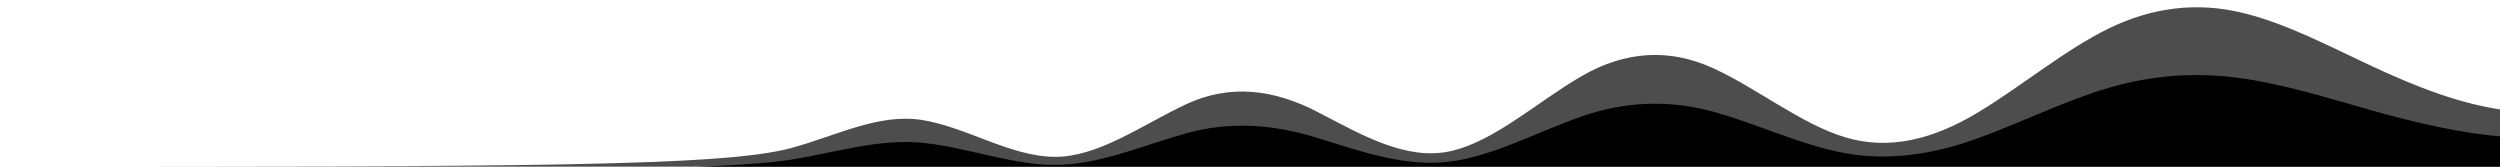 <?xml version="1.0" encoding="UTF-8" standalone="no"?>
<!-- Created with Inkscape (http://www.inkscape.org/) -->

<svg
   width="1200mm"
   height="80mm"
   viewBox="0 0 1200 80"
   version="1.1"
   id="svg1"
   inkscape:version="1.3.2 (1:1.3.2+202311252150+091e20ef0f)"
   sodipodi:docname="title_mask_tile.svg"
   xmlns:inkscape="http://www.inkscape.org/namespaces/inkscape"
   xmlns:sodipodi="http://sodipodi.sourceforge.net/DTD/sodipodi-0.dtd"
   xmlns="http://www.w3.org/2000/svg"
   xmlns:svg="http://www.w3.org/2000/svg">
  <sodipodi:namedview
     id="namedview1"
     pagecolor="#ffffff"
     bordercolor="#666666"
     borderopacity="1.0"
     inkscape:showpageshadow="2"
     inkscape:pageopacity="0.0"
     inkscape:pagecheckerboard="0"
     inkscape:deskcolor="#d1d1d1"
     inkscape:document-units="mm"
     showgrid="true"
     inkscape:zoom="4.3437992"
     inkscape:cx="4498.4814"
     inkscape:cy="226.64492"
     inkscape:window-width="2560"
     inkscape:window-height="1412"
     inkscape:window-x="0"
     inkscape:window-y="0"
     inkscape:window-maximized="1"
     inkscape:current-layer="g3">
    <inkscape:grid
       id="grid1"
       units="mm"
       originx="0"
       originy="0"
       spacingx="5"
       spacingy="5"
       empcolor="#0099e5"
       empopacity="0.302"
       color="#0099e5"
       opacity="0.149"
       empspacing="5"
       dotted="false"
       gridanglex="30"
       gridanglez="30"
       visible="true" />
  </sodipodi:namedview>
  <defs
     id="defs1" />
  <g
     inkscape:label="Layer 1"
     inkscape:groupmode="layer"
     id="layer1">
    <path
       style="fill:#000000;fill-opacity:0.697;stroke:none;stroke-width:0.976;stroke-linecap:round;stroke-linejoin:round;stroke-opacity:1"
       d="m 1202.12,52.821 c -21.087,-2.85 -42.184,-11.07 -63.272,-20.907 -21.087,-9.837 -42.174,-21.044 -63.272,-25.95 -21.087,-4.906 -42.174,-2.594 -63.262,7.643 -21.093,10.237 -42.183,27.966 -63.274,40.594 -21.089,12.628 -42.179,18.043 -63.269,11.727 -21.09,-6.316 -42.18,-23.418 -63.27,-33.103 -21.09,-9.685 -42.18,-8.488 -63.27,3.689 -21.09,12.177 -42.18,31.604 -63.27,36.105 -21.09,4.5 -42.179,-7.758 -63.27,-18.747 -21.09,-10.988 -42.179,-13.704 -63.27,-3.872 -21.09,9.832 -42.179,25.468 -63.27,25.282 -21.089,-0.187 -42.179,-14.156 -63.27,-17.641 -21.089,-3.485 -41.874,7.739 -63.27,13.462 C 346.355,80 250.442,80 0,80 v 5 h 1202.12 z"
       title="t-1 sin(33*t-6*t*t)*(1-exp(-0.6*(t*t)))+t*t*0.2+t*0.4"
       id="path2"
       sodipodi:nodetypes="cscccscccssccscccc" />
  </g>
  <g
     inkscape:label="Layer 1 copy"
     inkscape:groupmode="layer"
     id="g3">
    <path
       style="fill:#000000;fill-opacity:1;stroke:none;stroke-width:0.757;stroke-linecap:round;stroke-linejoin:round;stroke-opacity:1"
       d="m 1202.12,65.67 c -21.087,-1.712 -42.184,-6.65 -63.272,-12.559 -21.087,-5.909 -42.174,-12.641 -63.272,-15.589 -21.087,-2.947 -42.174,-1.558 -63.262,4.591 -21.093,6.15 -42.183,16.8 -63.274,24.385 -21.089,7.586 -42.179,10.838 -63.269,7.044 -21.09,-3.794 -42.18,-14.067 -63.27,-19.885 -21.09,-5.818 -42.18,-5.099 -63.27,2.216 -21.09,7.315 -42.18,18.985 -63.27,21.689 -21.09,2.703 -42.179,-4.661 -63.27,-11.261 -21.09,-6.601 -42.179,-8.232 -63.27,-2.326 -21.09,5.906 -42.179,15.299 -63.27,15.187 -21.089,-0.113 -42.179,-8.503 -63.27,-10.597 -21.089,-2.094 -41.874,4.649 -63.27,8.087 C 346.355,81.996 250.442,81.996 0,81.996 v 3.004 h 1202.12 z"
       title="t-1 sin(33*t-6*t*t)*(1-exp(-0.6*(t*t)))+t*t*0.2+t*0.4"
       id="path3"
       sodipodi:nodetypes="cscccscccssccscccc" />
  </g>
</svg>
